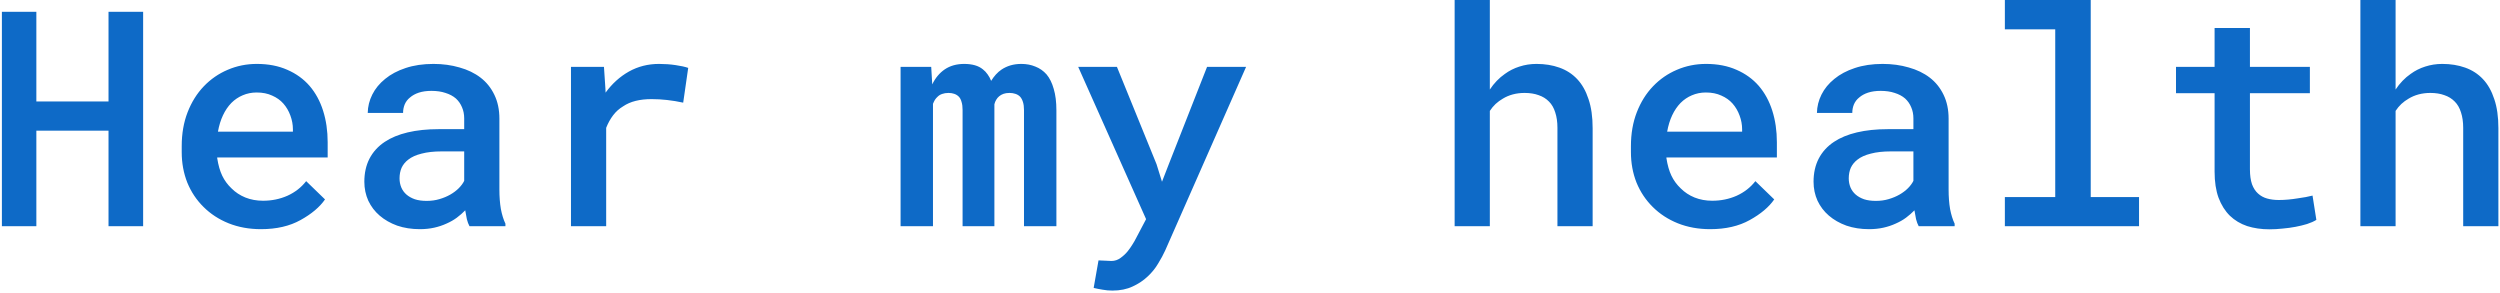 <svg width="862" height="101" viewBox="0 0 862 101" fill="none" xmlns="http://www.w3.org/2000/svg">
<path d="M49.352 78V4.062H37.418V34.988H12.535V4.062H0.652V78H12.535V45.043H37.418V78H49.352ZM89.977 79.016C95.326 79.016 99.879 77.966 103.637 75.867C107.428 73.768 110.238 71.398 112.066 68.758L105.566 62.461C103.874 64.628 101.724 66.303 99.117 67.488C96.51 68.639 93.701 69.215 90.688 69.215C88.487 69.215 86.456 68.842 84.594 68.098C82.766 67.353 81.174 66.303 79.82 64.949C78.466 63.663 77.4 62.207 76.621 60.582C75.842 58.957 75.267 56.943 74.894 54.539V54.285H112.98V49.055C112.98 45.128 112.456 41.505 111.406 38.188C110.357 34.87 108.799 32.009 106.734 29.605C104.669 27.236 102.113 25.391 99.066 24.07C96.019 22.716 92.516 22.039 88.555 22.039C85 22.039 81.648 22.716 78.5 24.07C75.385 25.391 72.643 27.287 70.273 29.758C67.904 32.229 66.042 35.208 64.688 38.695C63.333 42.182 62.656 46.075 62.656 50.375V52.457C62.656 56.215 63.3 59.719 64.586 62.969C65.906 66.185 67.768 68.978 70.172 71.348C72.576 73.751 75.453 75.63 78.805 76.984C82.19 78.338 85.914 79.016 89.977 79.016ZM88.504 31.891C90.535 31.891 92.312 32.246 93.836 32.957C95.393 33.634 96.68 34.548 97.695 35.699C98.745 36.884 99.557 38.272 100.133 39.863C100.708 41.421 100.996 42.995 100.996 44.586V45.398H75.148C75.521 43.3 76.096 41.421 76.875 39.762C77.654 38.103 78.618 36.681 79.769 35.496C80.921 34.345 82.224 33.465 83.68 32.855C85.169 32.212 86.777 31.891 88.504 31.891ZM161.883 78H174.273V77.137C173.596 75.715 173.072 74.022 172.699 72.059C172.361 70.061 172.191 67.827 172.191 65.356V40.93C172.191 37.815 171.616 35.073 170.465 32.703C169.314 30.299 167.723 28.319 165.691 26.762C163.66 25.204 161.24 24.037 158.43 23.258C155.654 22.445 152.658 22.039 149.441 22.039C145.853 22.039 142.654 22.513 139.844 23.461C137.068 24.375 134.715 25.628 132.785 27.219C130.855 28.776 129.383 30.57 128.367 32.602C127.352 34.633 126.827 36.749 126.793 38.949H138.98C138.98 37.9 139.167 36.918 139.539 36.004C139.945 35.056 140.555 34.26 141.367 33.617C142.18 32.906 143.195 32.348 144.414 31.941C145.667 31.535 147.122 31.332 148.781 31.332C150.609 31.332 152.217 31.569 153.605 32.043C155.027 32.483 156.229 33.126 157.211 33.973C158.125 34.819 158.819 35.818 159.293 36.969C159.801 38.12 160.055 39.406 160.055 40.828V44.535H151.219C147.258 44.535 143.703 44.908 140.555 45.652C137.44 46.397 134.816 47.48 132.684 48.902C130.382 50.426 128.621 52.355 127.402 54.691C126.217 56.993 125.625 59.651 125.625 62.664C125.625 65 126.082 67.184 126.996 69.215C127.944 71.212 129.247 72.922 130.906 74.344C132.599 75.799 134.613 76.951 136.949 77.797C139.319 78.609 141.926 79.016 144.77 79.016C146.53 79.016 148.172 78.846 149.695 78.508C151.219 78.169 152.641 77.695 153.961 77.086C155.281 76.51 156.466 75.833 157.516 75.055C158.599 74.242 159.564 73.396 160.41 72.516C160.579 73.565 160.766 74.581 160.969 75.562C161.206 76.51 161.51 77.323 161.883 78ZM147.105 69.266C145.548 69.266 144.194 69.079 143.043 68.707C141.892 68.301 140.927 67.759 140.148 67.082C139.37 66.405 138.777 65.592 138.371 64.644C137.965 63.663 137.762 62.613 137.762 61.496C137.762 60.142 137.999 58.923 138.473 57.84C138.98 56.757 139.742 55.825 140.758 55.047C141.909 54.133 143.449 53.439 145.379 52.965C147.309 52.457 149.594 52.203 152.234 52.203H160.055V62.359C159.615 63.24 158.988 64.086 158.176 64.898C157.363 65.711 156.398 66.439 155.281 67.082C154.164 67.725 152.911 68.25 151.523 68.656C150.169 69.062 148.697 69.266 147.105 69.266ZM227.238 22.039C223.447 22.039 219.977 22.919 216.828 24.68C213.714 26.44 211.039 28.861 208.805 31.941L208.754 30.672L208.246 23.055H196.871V78H209.008V44.078C209.651 42.453 210.447 41.014 211.395 39.762C212.342 38.509 213.493 37.477 214.848 36.664C216.1 35.818 217.539 35.191 219.164 34.785C220.789 34.379 222.617 34.176 224.648 34.176C226.443 34.176 228.237 34.277 230.031 34.48C231.859 34.684 233.704 34.988 235.566 35.395L237.293 23.41C236.243 23.038 234.788 22.716 232.926 22.445C231.098 22.174 229.202 22.039 227.238 22.039ZM321.082 23.055H310.52V78H321.691V35.801C321.895 35.293 322.115 34.836 322.352 34.43C322.622 34.023 322.927 33.668 323.266 33.363C323.706 32.923 324.23 32.602 324.84 32.398C325.483 32.161 326.211 32.043 327.023 32.043C327.768 32.043 328.428 32.145 329.004 32.348C329.613 32.551 330.138 32.872 330.578 33.312C331.018 33.753 331.34 34.362 331.543 35.141C331.78 35.885 331.898 36.8 331.898 37.883V78H342.867V37.223C342.867 36.884 342.867 36.63 342.867 36.461C342.867 36.258 342.867 36.089 342.867 35.953C343.003 35.378 343.206 34.87 343.477 34.43C343.747 33.956 344.086 33.55 344.492 33.211C344.932 32.839 345.44 32.551 346.016 32.348C346.591 32.145 347.285 32.043 348.098 32.043C348.809 32.043 349.469 32.145 350.078 32.348C350.721 32.551 351.263 32.872 351.703 33.312C352.143 33.786 352.482 34.413 352.719 35.191C352.956 35.936 353.074 36.85 353.074 37.934V78H364.246V38.035C364.246 35.158 363.941 32.703 363.332 30.672C362.757 28.607 361.927 26.931 360.844 25.645C359.76 24.426 358.474 23.529 356.984 22.953C355.529 22.344 353.921 22.039 352.16 22.039C350.806 22.039 349.553 22.208 348.402 22.547C347.285 22.885 346.27 23.359 345.355 23.969C344.645 24.443 343.984 25.018 343.375 25.695C342.766 26.372 342.224 27.1 341.75 27.879C341.411 27.033 341.005 26.288 340.531 25.645C340.057 24.967 339.516 24.392 338.906 23.918C338.128 23.275 337.197 22.801 336.113 22.496C335.03 22.191 333.811 22.039 332.457 22.039C329.85 22.039 327.616 22.665 325.754 23.918C323.926 25.171 322.487 26.897 321.438 29.098L321.082 23.055ZM383.543 100.191C386.217 100.191 388.553 99.717 390.551 98.769C392.548 97.856 394.275 96.704 395.73 95.316C397.186 93.962 398.388 92.473 399.336 90.848C400.318 89.257 401.13 87.75 401.773 86.328L429.652 23.055H416.195L402.941 56.773L400.656 62.664L398.777 56.621L385.117 23.055H371.762L395.172 75.562L391.719 82.113C391.346 82.858 390.94 83.569 390.5 84.246C390.094 84.923 389.552 85.702 388.875 86.582C388.164 87.462 387.335 88.241 386.387 88.918C385.439 89.629 384.372 89.984 383.188 89.984C382.646 89.984 381.935 89.951 381.055 89.883C380.208 89.849 379.447 89.815 378.77 89.781L377.094 99.277C378.076 99.514 379.108 99.717 380.191 99.887C381.275 100.09 382.392 100.191 383.543 100.191ZM513.695 30.875V0H501.559V78H513.695V38.238C514.271 37.358 514.931 36.562 515.676 35.852C516.454 35.141 517.284 34.531 518.164 34.023C519.214 33.38 520.365 32.889 521.617 32.551C522.904 32.212 524.258 32.043 525.68 32.043C527.508 32.043 529.116 32.297 530.504 32.805C531.926 33.279 533.128 34.023 534.109 35.039C535.057 35.987 535.768 37.223 536.242 38.746C536.75 40.27 537.004 42.047 537.004 44.078V78H549.141V44.18C549.141 40.286 548.667 36.952 547.719 34.176C546.805 31.366 545.501 29.064 543.809 27.27C542.116 25.475 540.068 24.155 537.664 23.309C535.294 22.462 532.671 22.039 529.793 22.039C527.728 22.039 525.764 22.344 523.902 22.953C522.074 23.529 520.398 24.375 518.875 25.492C517.893 26.169 516.962 26.965 516.082 27.879C515.202 28.793 514.406 29.792 513.695 30.875ZM589.664 79.016C595.013 79.016 599.566 77.966 603.324 75.867C607.116 73.768 609.926 71.398 611.754 68.758L605.254 62.461C603.561 64.628 601.411 66.303 598.805 67.488C596.198 68.639 593.388 69.215 590.375 69.215C588.174 69.215 586.143 68.842 584.281 68.098C582.453 67.353 580.862 66.303 579.508 64.949C578.154 63.663 577.087 62.207 576.309 60.582C575.53 58.957 574.954 56.943 574.582 54.539V54.285H612.668V49.055C612.668 45.128 612.143 41.505 611.094 38.188C610.044 34.87 608.487 32.009 606.422 29.605C604.357 27.236 601.801 25.391 598.754 24.07C595.707 22.716 592.203 22.039 588.242 22.039C584.688 22.039 581.336 22.716 578.188 24.07C575.073 25.391 572.331 27.287 569.961 29.758C567.591 32.229 565.729 35.208 564.375 38.695C563.021 42.182 562.344 46.075 562.344 50.375V52.457C562.344 56.215 562.987 59.719 564.273 62.969C565.594 66.185 567.456 68.978 569.859 71.348C572.263 73.751 575.141 75.63 578.492 76.984C581.878 78.338 585.602 79.016 589.664 79.016ZM588.191 31.891C590.223 31.891 592 32.246 593.523 32.957C595.081 33.634 596.367 34.548 597.383 35.699C598.432 36.884 599.245 38.272 599.82 39.863C600.396 41.421 600.684 42.995 600.684 44.586V45.398H574.836C575.208 43.3 575.784 41.421 576.562 39.762C577.341 38.103 578.306 36.681 579.457 35.496C580.608 34.345 581.911 33.465 583.367 32.855C584.857 32.212 586.465 31.891 588.191 31.891ZM661.57 78H673.961V77.137C673.284 75.715 672.759 74.022 672.387 72.059C672.048 70.061 671.879 67.827 671.879 65.356V40.93C671.879 37.815 671.303 35.073 670.152 32.703C669.001 30.299 667.41 28.319 665.379 26.762C663.348 25.204 660.927 24.037 658.117 23.258C655.341 22.445 652.345 22.039 649.129 22.039C645.54 22.039 642.341 22.513 639.531 23.461C636.755 24.375 634.402 25.628 632.473 27.219C630.543 28.776 629.07 30.57 628.055 32.602C627.039 34.633 626.514 36.749 626.48 38.949H638.668C638.668 37.9 638.854 36.918 639.227 36.004C639.633 35.056 640.242 34.26 641.055 33.617C641.867 32.906 642.883 32.348 644.102 31.941C645.354 31.535 646.81 31.332 648.469 31.332C650.297 31.332 651.905 31.569 653.293 32.043C654.715 32.483 655.917 33.126 656.898 33.973C657.812 34.819 658.507 35.818 658.98 36.969C659.488 38.12 659.742 39.406 659.742 40.828V44.535H650.906C646.945 44.535 643.391 44.908 640.242 45.652C637.128 46.397 634.504 47.48 632.371 48.902C630.069 50.426 628.309 52.355 627.09 54.691C625.905 56.993 625.312 59.651 625.312 62.664C625.312 65 625.77 67.184 626.684 69.215C627.632 71.212 628.935 72.922 630.594 74.344C632.286 75.799 634.301 76.951 636.637 77.797C639.007 78.609 641.613 79.016 644.457 79.016C646.217 79.016 647.859 78.846 649.383 78.508C650.906 78.169 652.328 77.695 653.648 77.086C654.969 76.51 656.154 75.833 657.203 75.055C658.286 74.242 659.251 73.396 660.098 72.516C660.267 73.565 660.453 74.581 660.656 75.562C660.893 76.51 661.198 77.323 661.57 78ZM646.793 69.266C645.236 69.266 643.882 69.079 642.73 68.707C641.579 68.301 640.615 67.759 639.836 67.082C639.057 66.405 638.465 65.592 638.059 64.644C637.652 63.663 637.449 62.613 637.449 61.496C637.449 60.142 637.686 58.923 638.16 57.84C638.668 56.757 639.43 55.825 640.445 55.047C641.596 54.133 643.137 53.439 645.066 52.965C646.996 52.457 649.281 52.203 651.922 52.203H659.742V62.359C659.302 63.24 658.676 64.086 657.863 64.898C657.051 65.711 656.086 66.439 654.969 67.082C653.852 67.725 652.599 68.25 651.211 68.656C649.857 69.062 648.384 69.266 646.793 69.266ZM691.277 0V10.105H708.645V67.945H691.277V78H737.539V67.945H720.883V0H691.277ZM775.777 9.648H763.59V23.055H750.285V32.145H763.59V59.16C763.59 62.681 764.047 65.694 764.961 68.199C765.909 70.704 767.212 72.769 768.871 74.394C770.53 75.986 772.51 77.171 774.812 77.949C777.148 78.694 779.704 79.066 782.48 79.066C784.004 79.066 785.527 78.982 787.051 78.812C788.608 78.677 790.098 78.474 791.52 78.203C792.941 77.932 794.262 77.611 795.48 77.238C796.733 76.832 797.799 76.358 798.68 75.816L797.359 67.438C796.75 67.573 795.988 67.742 795.074 67.945C794.194 68.115 793.229 68.267 792.18 68.402C791.164 68.572 790.098 68.707 788.98 68.809C787.863 68.91 786.78 68.961 785.73 68.961C784.275 68.961 782.938 68.792 781.719 68.453C780.5 68.115 779.451 67.539 778.57 66.727C777.69 65.948 776.996 64.882 776.488 63.527C776.014 62.139 775.777 60.43 775.777 58.398V32.145H796.445V23.055H775.777V9.648ZM826 30.875V0H813.863V78H826V38.238C826.576 37.358 827.236 36.562 827.98 35.852C828.759 35.141 829.589 34.531 830.469 34.023C831.518 33.38 832.669 32.889 833.922 32.551C835.208 32.212 836.562 32.043 837.984 32.043C839.812 32.043 841.421 32.297 842.809 32.805C844.23 33.279 845.432 34.023 846.414 35.039C847.362 35.987 848.073 37.223 848.547 38.746C849.055 40.27 849.309 42.047 849.309 44.078V78H861.445V44.18C861.445 40.286 860.971 36.952 860.023 34.176C859.109 31.366 857.806 29.064 856.113 27.27C854.421 25.475 852.372 24.155 849.969 23.309C847.599 22.462 844.975 22.039 842.098 22.039C840.033 22.039 838.069 22.344 836.207 22.953C834.379 23.529 832.703 24.375 831.18 25.492C830.198 26.169 829.267 26.965 828.387 27.879C827.507 28.793 826.711 29.792 826 30.875Z" fill="#0E6AC7"/>
</svg>
